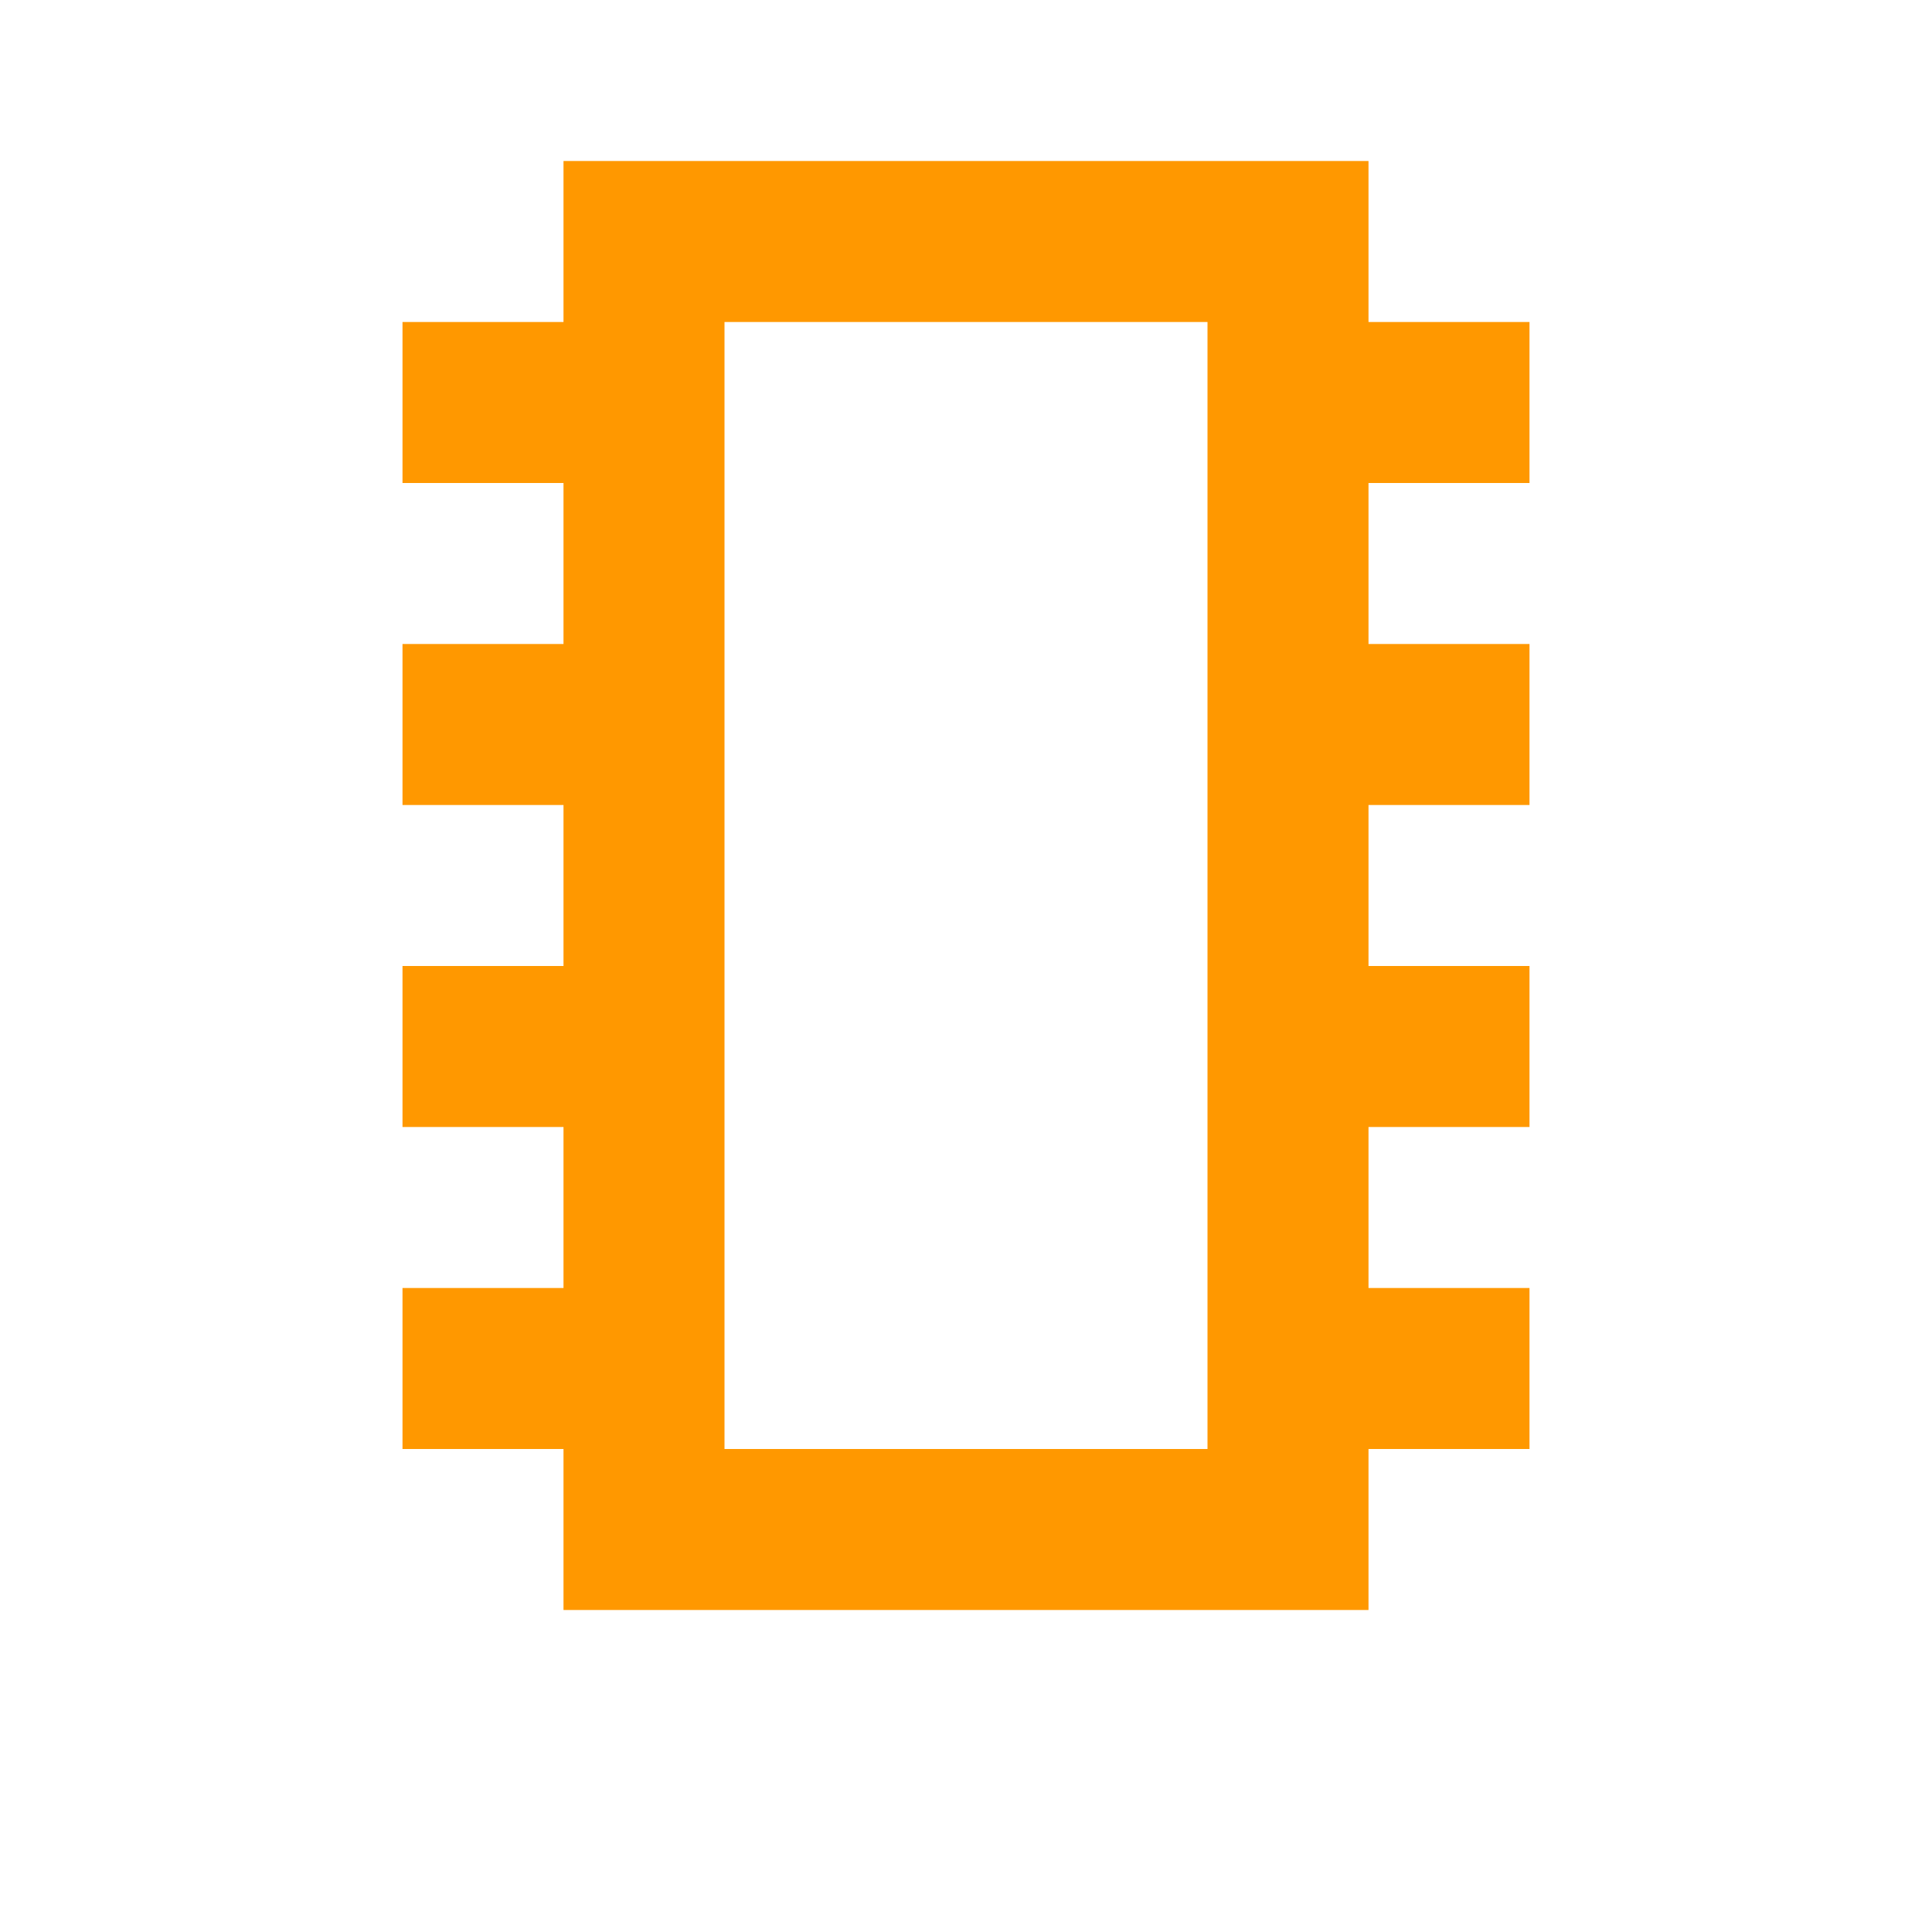 <?xml version="1.0" encoding="UTF-8"?>
<svg width="24px" height="24px" viewBox="0 0 24 24" version="1.1" xmlns="http://www.w3.org/2000/svg">
    <g stroke="none" stroke-width="1" fill="none" fill-rule="evenodd">
        <path d="M7,2 L17,2 L17,4 L19,4 L19,6 L17,6 L17,8 L19,8 L19,10 L17,10 L17,12 L19,12 L19,14 L17,14 L17,16 L19,16 L19,18 L17,18 L17,20 L7,20 L7,18 L5,18 L5,16 L7,16 L7,14 L5,14 L5,12 L7,12 L7,10 L5,10 L5,8 L7,8 L7,6 L5,6 L5,4 L7,4 L7,2 Z M9,4 L15,4 L15,18 L9,18 L9,4 Z" fill="#FF9800"></path>
    </g>
</svg>
